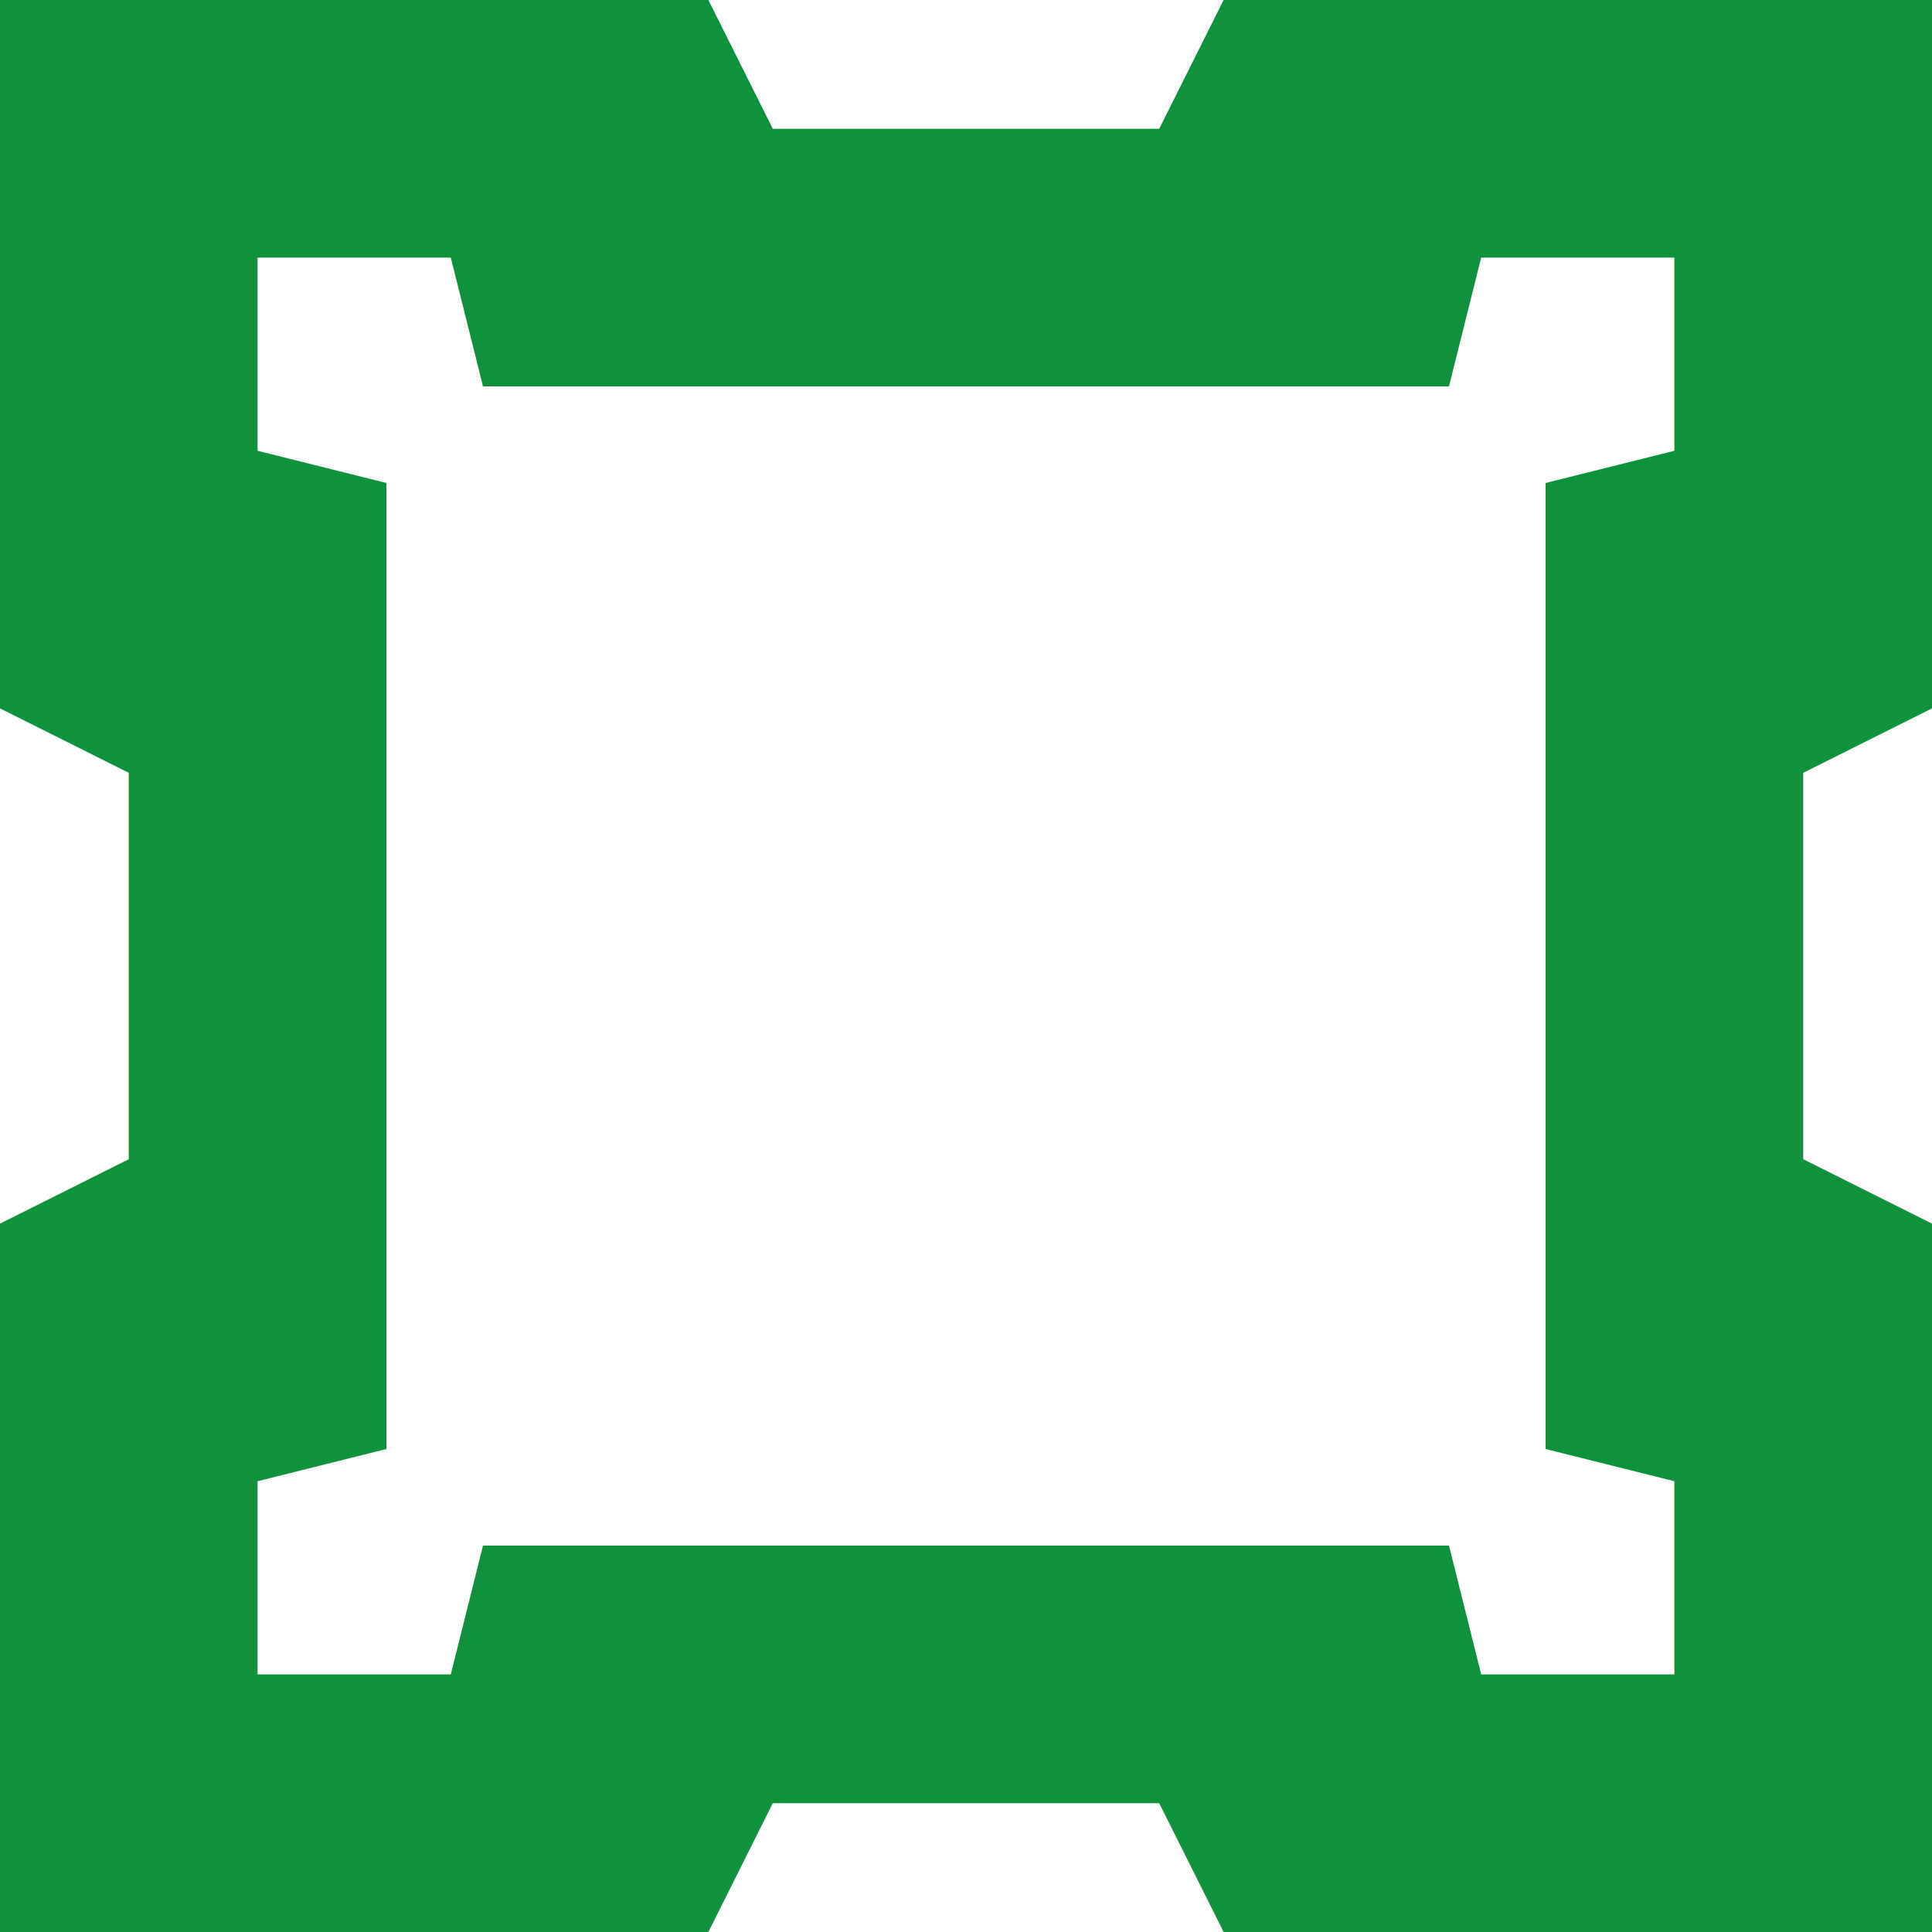 <?xml version="1.0" encoding="UTF-8"?> <svg xmlns="http://www.w3.org/2000/svg" width="80" height="80" viewBox="0 0 80 80" fill="none"><rect width="80" height="80" fill="#F5F8FA"></rect><rect width="80" height="80" fill="#10923C"></rect><rect x="16" y="16" width="48" height="48" fill="white"></rect><path d="M0 29.333L5.333 32V48L0 50.667V29.333Z" fill="white"></path><path d="M80 29.333L74.667 32V48L80 50.667V29.333Z" fill="white"></path><path d="M50.667 9.32509e-07L48 5.333L32 5.333L29.333 0L50.667 9.32509e-07Z" fill="white"></path><path d="M50.667 80L48 74.667H32L29.333 80H50.667Z" fill="white"></path><path d="M10.666 10.666H18.666L21.333 21.333L10.666 18.666V10.666Z" fill="white"></path><path d="M69.333 10.666H61.333L58.666 21.333L69.333 18.666V10.666Z" fill="white"></path><path d="M10.666 69.334H18.666L21.333 58.667L10.666 61.334V69.334Z" fill="white"></path><path d="M69.333 69.334H61.333L58.666 58.667L69.333 61.334V69.334Z" fill="white"></path></svg> 